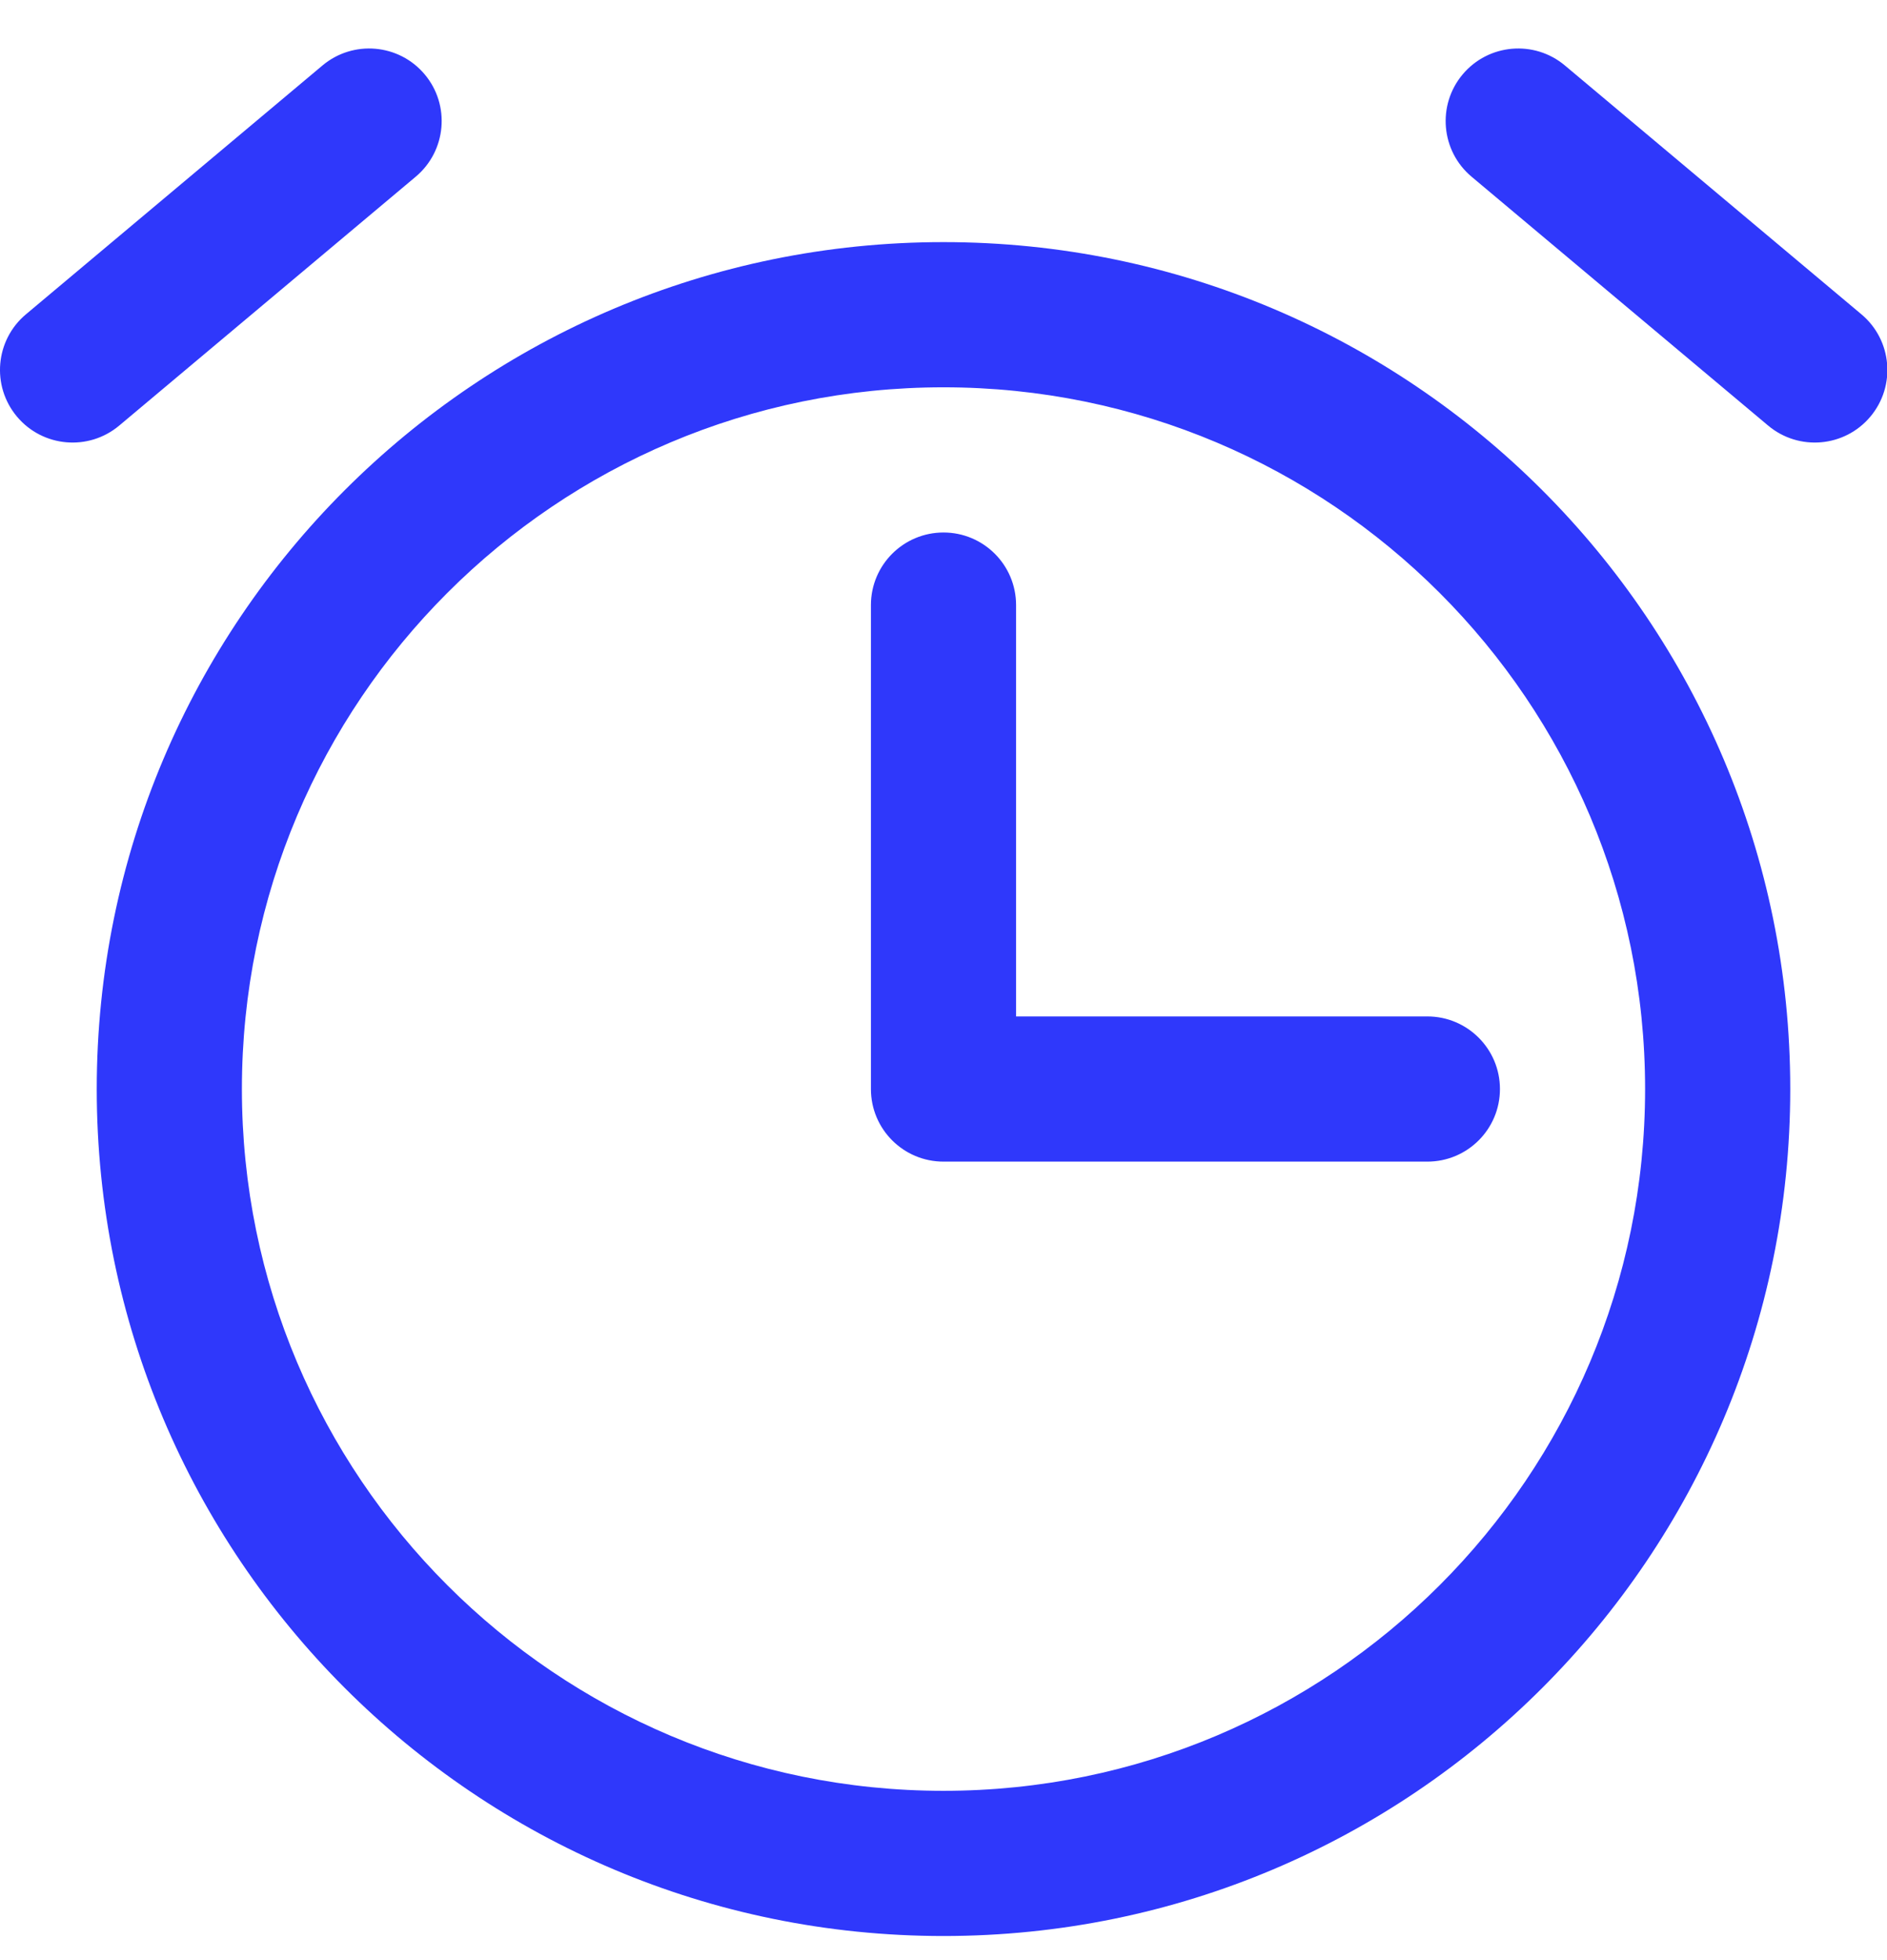 <svg width="26" height="27" viewBox="0 0 26 27" fill="none" xmlns="http://www.w3.org/2000/svg">
<path fill-rule="evenodd" clip-rule="evenodd" d="M5.852 1.025C6.207 1.448 6.151 2.079 5.728 2.434L1.643 5.862C1.22 6.217 0.589 6.162 0.234 5.739C-0.121 5.316 -0.066 4.685 0.357 4.33L4.443 0.902C4.866 0.547 5.497 0.602 5.852 1.025ZM20.153 1.025C20.508 0.602 21.139 0.547 21.562 0.902L25.648 4.33C26.071 4.685 26.126 5.316 25.771 5.739C25.416 6.162 24.785 6.217 24.362 5.862L20.276 2.434C19.853 2.079 19.798 1.448 20.153 1.025ZM13 5.335C7.661 5.335 3.333 9.663 3.333 15.001C3.333 20.34 7.661 24.668 13 24.668C18.339 24.668 22.667 20.34 22.667 15.001C22.667 9.663 18.339 5.335 13 5.335ZM1.333 15.001C1.333 8.558 6.557 3.335 13 3.335C19.443 3.335 24.667 8.558 24.667 15.001C24.667 21.445 19.443 26.668 13 26.668C6.557 26.668 1.333 21.445 1.333 15.001ZM13 7.335C13.552 7.335 14 7.782 14 8.335V14.001H19.667C20.219 14.001 20.667 14.449 20.667 15.001C20.667 15.554 20.219 16.001 19.667 16.001H13C12.448 16.001 12 15.554 12 15.001V8.335C12 7.782 12.448 7.335 13 7.335Z" fill="#2F38FB"/>
</svg>
